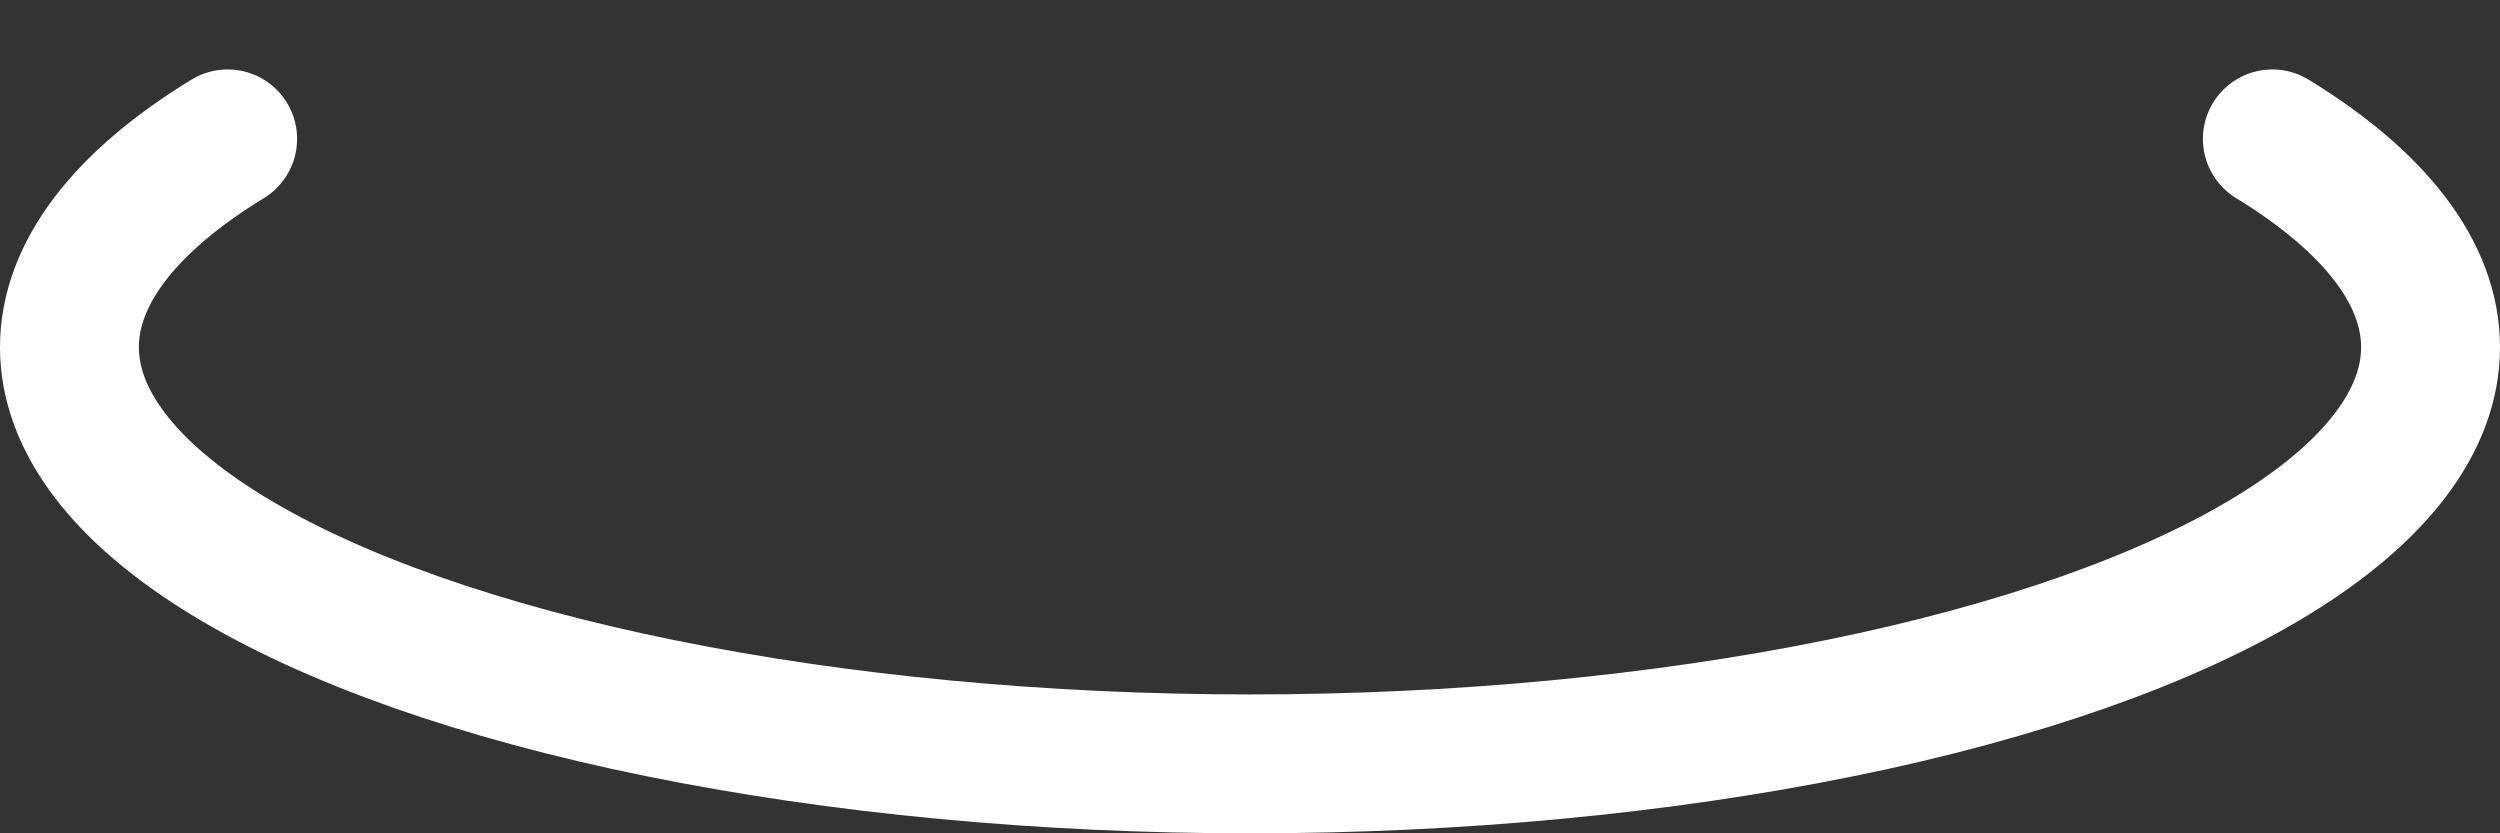 <svg width="18" height="6" viewBox="0 0 18 6" fill="none" xmlns="http://www.w3.org/2000/svg">
<rect x="0" y="0" width="18" height="6" fill="#333333" stroke="none"/>
<path d="M16.361 1C17.107 1.456 17.5 1.973 17.5 2.5C17.5 3.027 17.107 3.544 16.361 4C15.615 4.456 14.542 4.835 13.25 5.098C11.958 5.361 10.492 5.5 9 5.5C7.508 5.5 6.042 5.361 4.75 5.098C3.458 4.835 2.385 4.456 1.639 4C0.893 3.544 0.5 3.027 0.5 2.5C0.5 1.973 0.893 1.456 1.639 1" stroke="white" stroke-linecap="round"/>
</svg>
